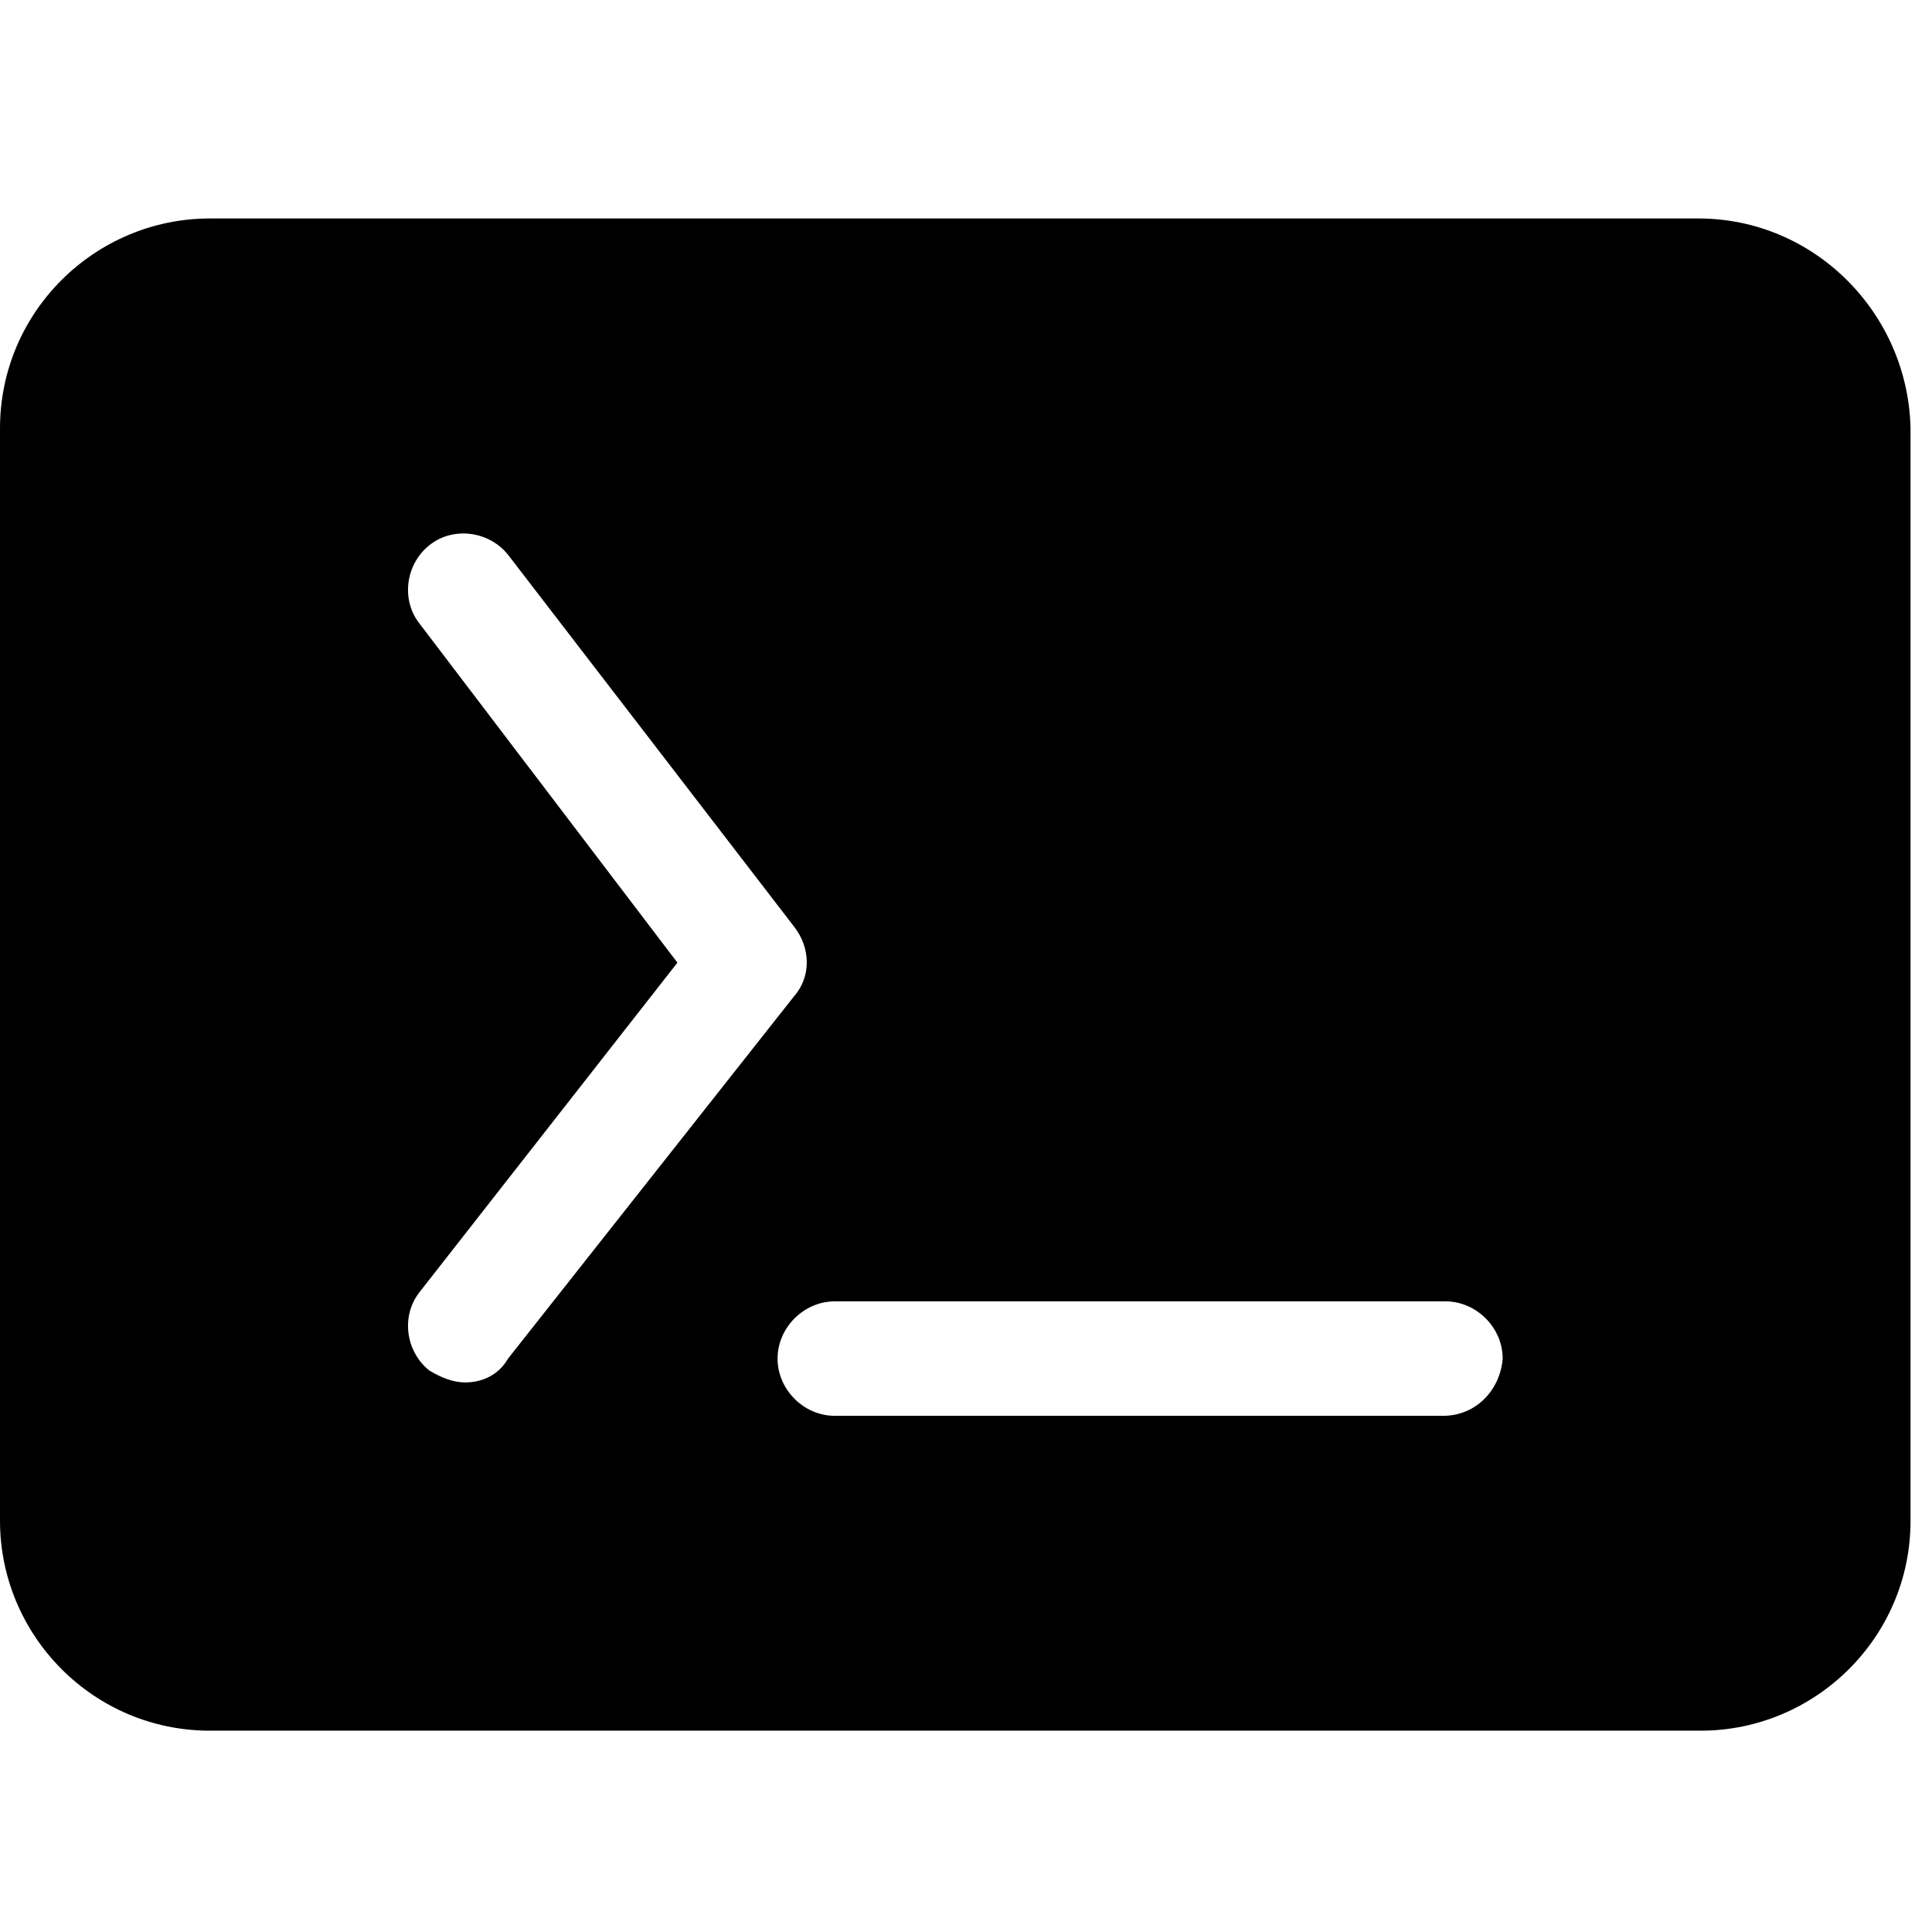 <svg width="64" height="64" viewBox="0 0 64 64" xmlns="http://www.w3.org/2000/svg">
  <path d="M56.257 7.237H6.953C3.16 7.237 0 10.319 0 14.19v36.188c0 3.792 3.081 6.953 6.953 6.953h49.383c3.792 0 6.953-3.082 6.953-6.953V14.19c-.08-3.792-3.16-6.953-7.032-6.953zm-40.85 38.558c-.395 0-.79-.158-1.185-.395-.79-.632-.948-1.817-.316-2.607l8.534-10.904-8.534-11.22c-.632-.79-.474-1.975.316-2.607.79-.632 1.976-.474 2.608.316l9.481 12.326c.553.71.553 1.659 0 2.291l-9.481 12.01c-.316.553-.87.79-1.423.79zm32.395 1.106H27.654c-1.027 0-1.896-.869-1.896-1.896s.87-1.896 1.896-1.896h20.227c1.028 0 1.897.869 1.897 1.896-.08 1.027-.87 1.896-1.976 1.896z" fill="#000000" fill-rule="nonzero"/>
</svg>